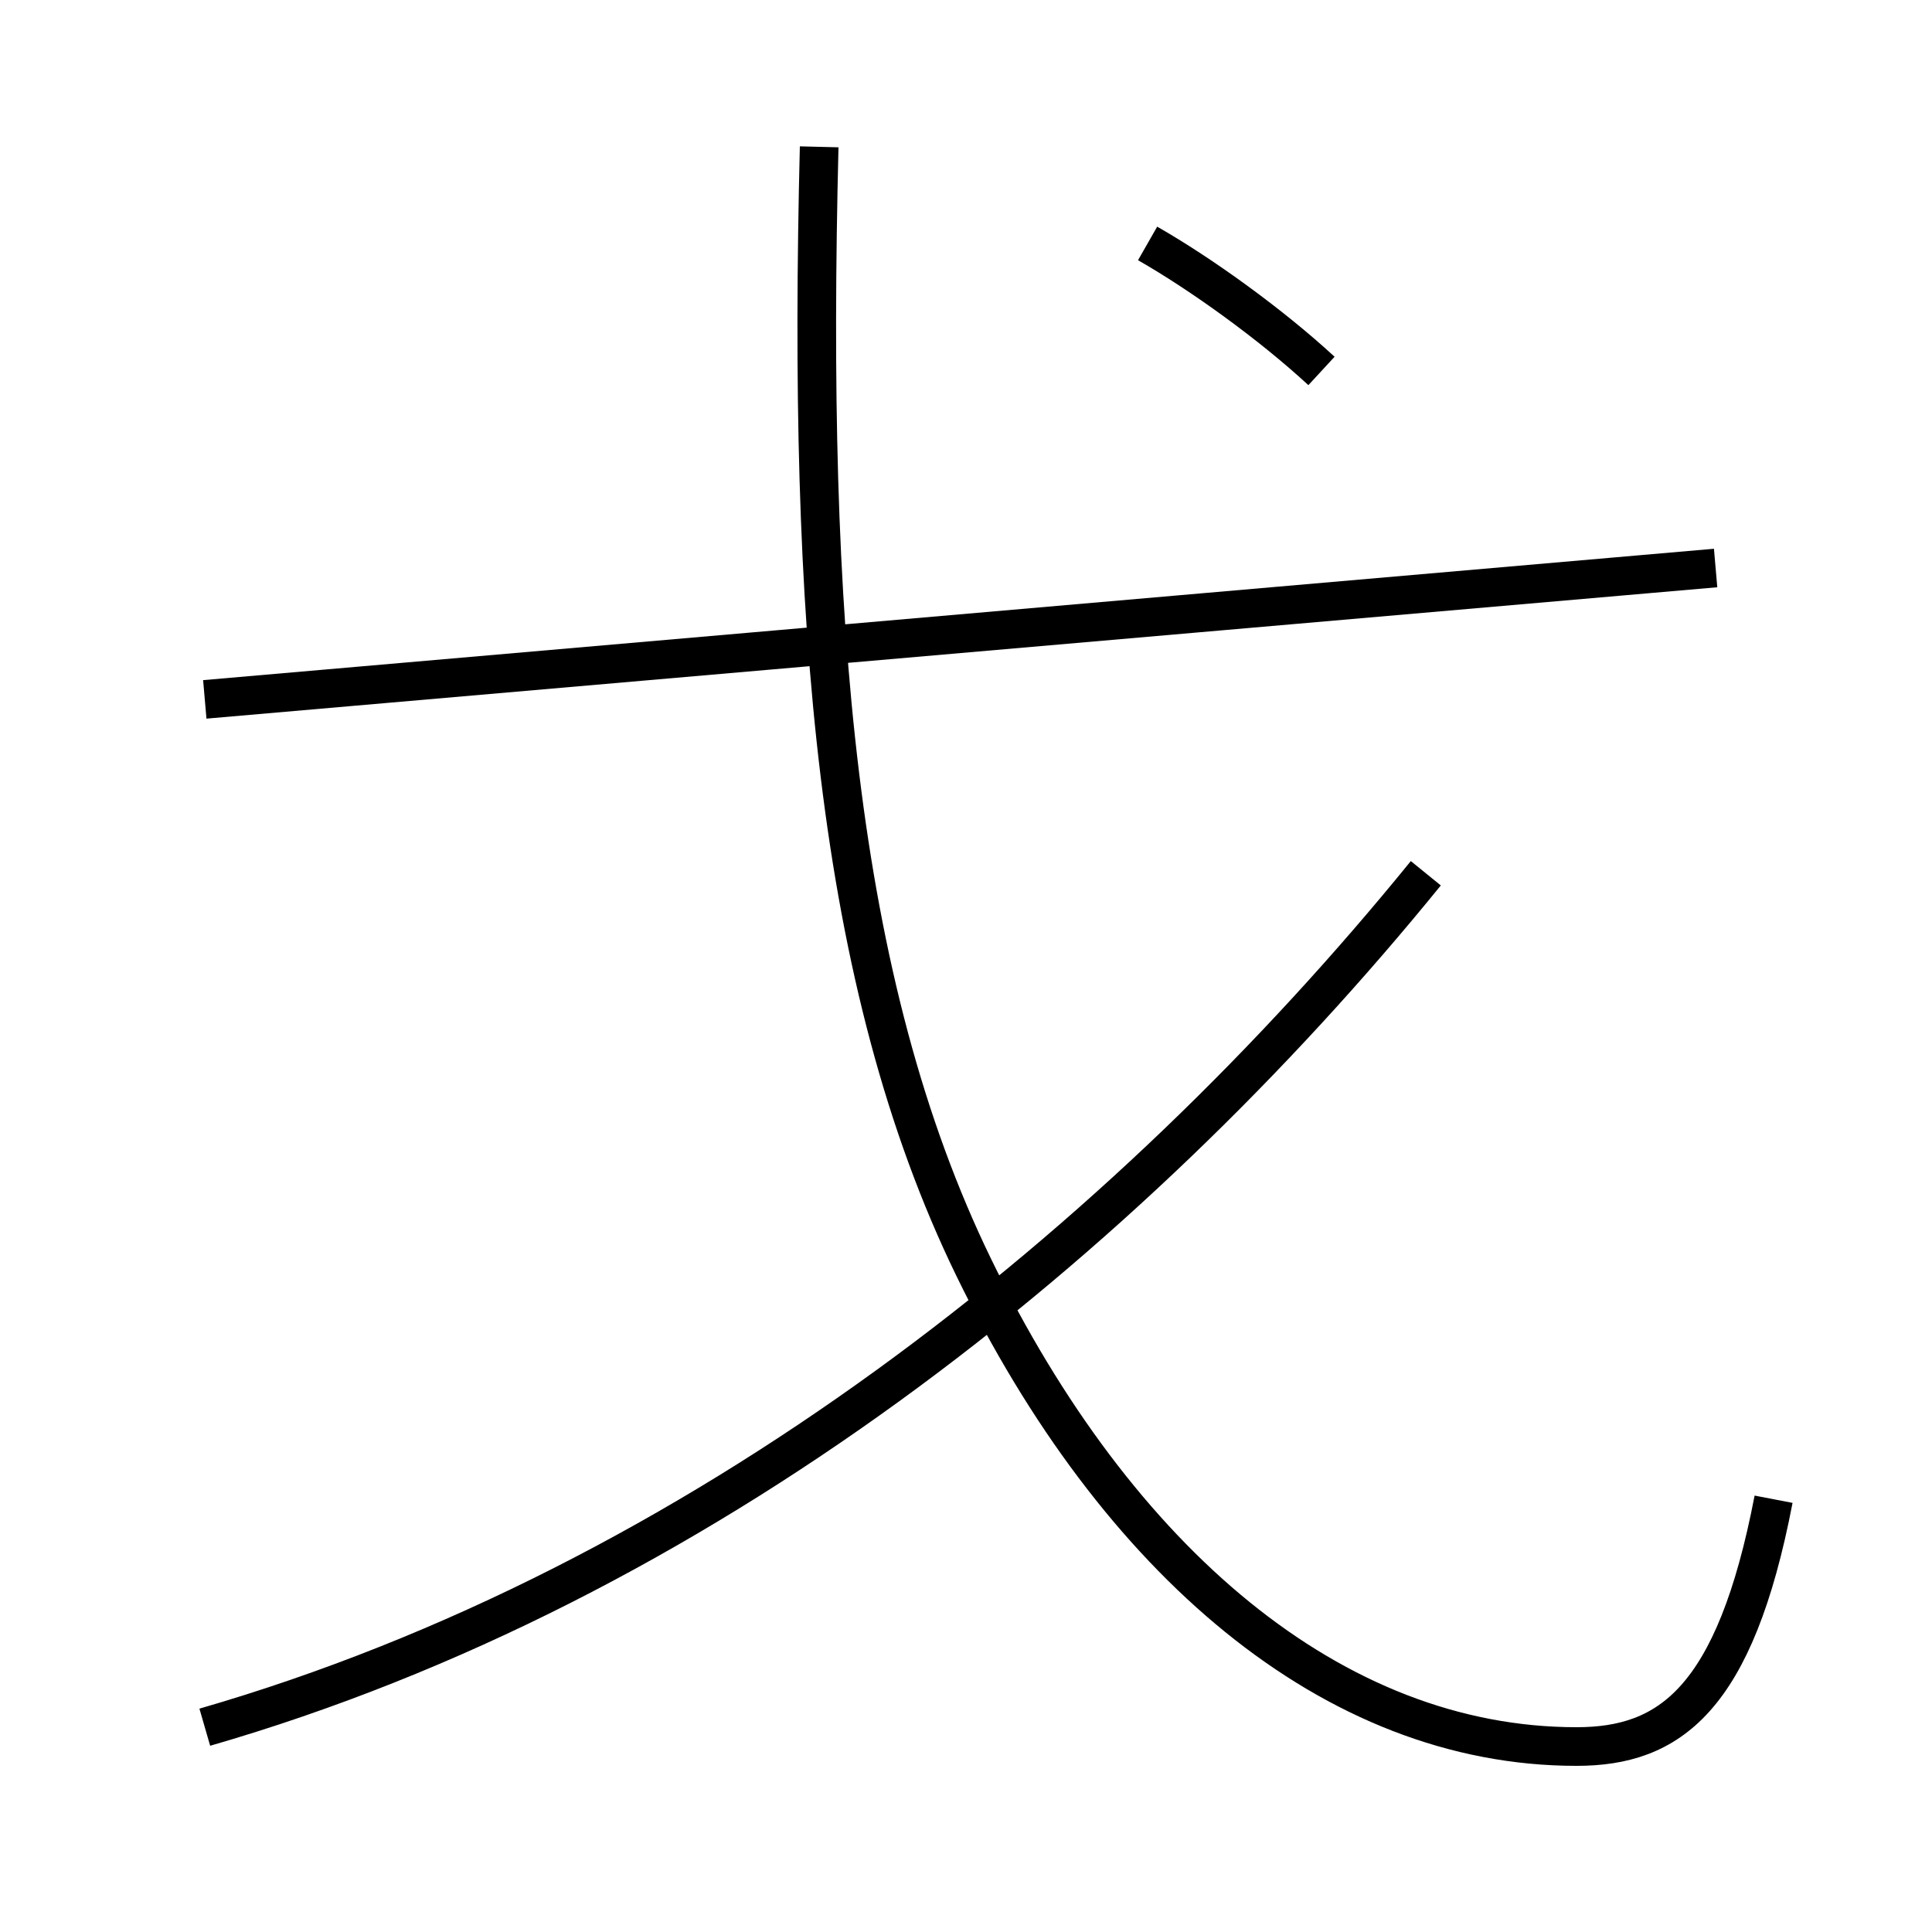 <?xml version='1.0' encoding='utf8'?>
<svg viewBox="0.0 -6.0 50.0 50.0" version="1.1" xmlns="http://www.w3.org/2000/svg">
<rect x="0.0" y="-6.0" width="50.0" height="50.0" fill="#808080" stroke="none"/>
<rect x="-1000" y="-1000" width="2000" height="2000" stroke="white" fill="white"/>
<g style="fill:white;stroke:#000000;  stroke-width:1">
<path d="M 5.3 0.7 C 18.1 -3.0 29.1 -11.8 36.9 -21.4 M 5.3 -25.9 L 44.4 -29.3 M 45.9 -5.2 C 44.9 -0.0 43.2 1.2 40.8 1.2 C 34.5 1.2 28.9 -3.6 25.2 -11.2 C 21.6 -18.6 20.9 -28.1 21.2 -40.2 M 34.2 -34.4 C 32.9 -35.6 31.1 -36.9 29.7 -37.7" transform="translate(0.0 38.0)" />
</g>
</svg>